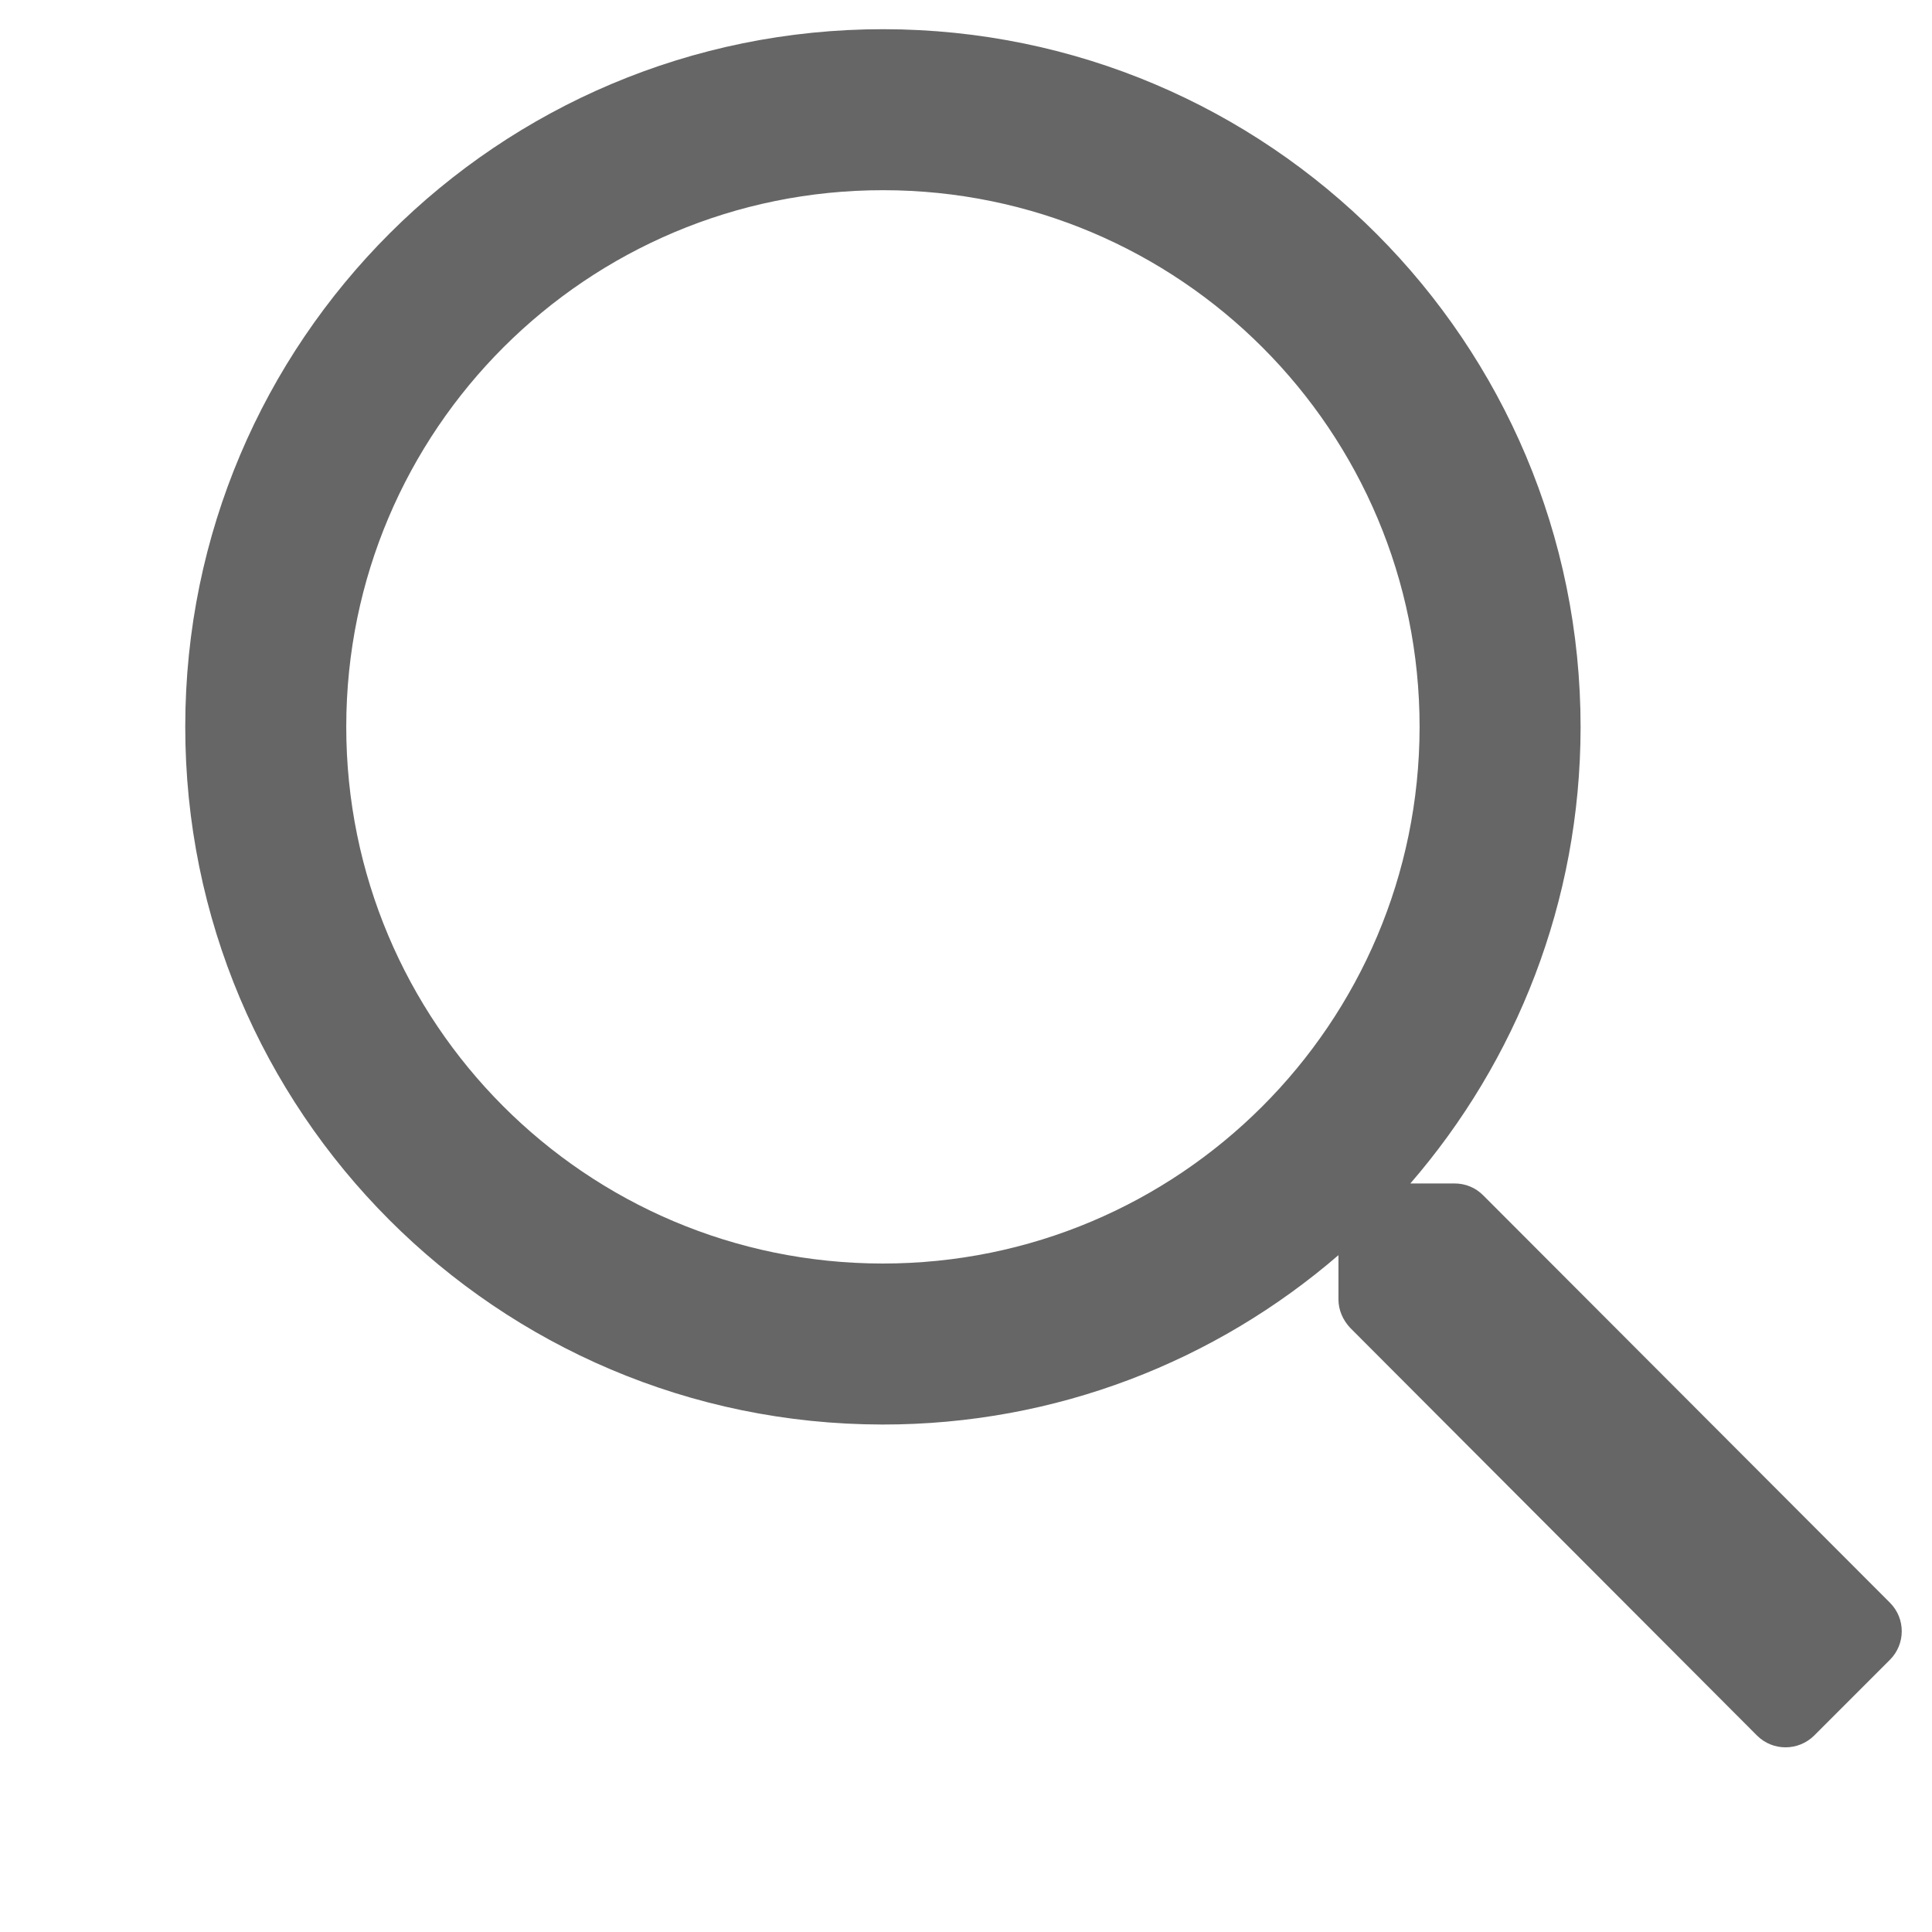 <svg width="9" height="9" viewBox="0 0 9 9" fill="none" xmlns="http://www.w3.org/2000/svg">
<path d="M8.804 7.466L6.909 5.568C6.873 5.532 6.826 5.513 6.776 5.513L6.57 5.513C7.063 4.943 7.362 4.201 7.363 3.389C7.364 1.594 5.911 0.138 4.116 0.136C2.32 0.135 0.864 1.588 0.863 3.383C0.861 5.178 2.315 6.634 4.11 6.636C4.922 6.637 5.665 6.339 6.235 5.847L6.235 6.053C6.235 6.103 6.256 6.15 6.29 6.186L8.185 8.085C8.258 8.158 8.377 8.158 8.451 8.085L8.804 7.732C8.877 7.659 8.878 7.54 8.804 7.466ZM4.111 5.886C2.729 5.885 1.612 4.765 1.613 3.384C1.614 2.003 2.734 0.885 4.115 0.886C5.496 0.887 6.614 2.007 6.613 3.388C6.611 4.769 5.492 5.887 4.111 5.886Z" fill="#666666"/>
</svg>
